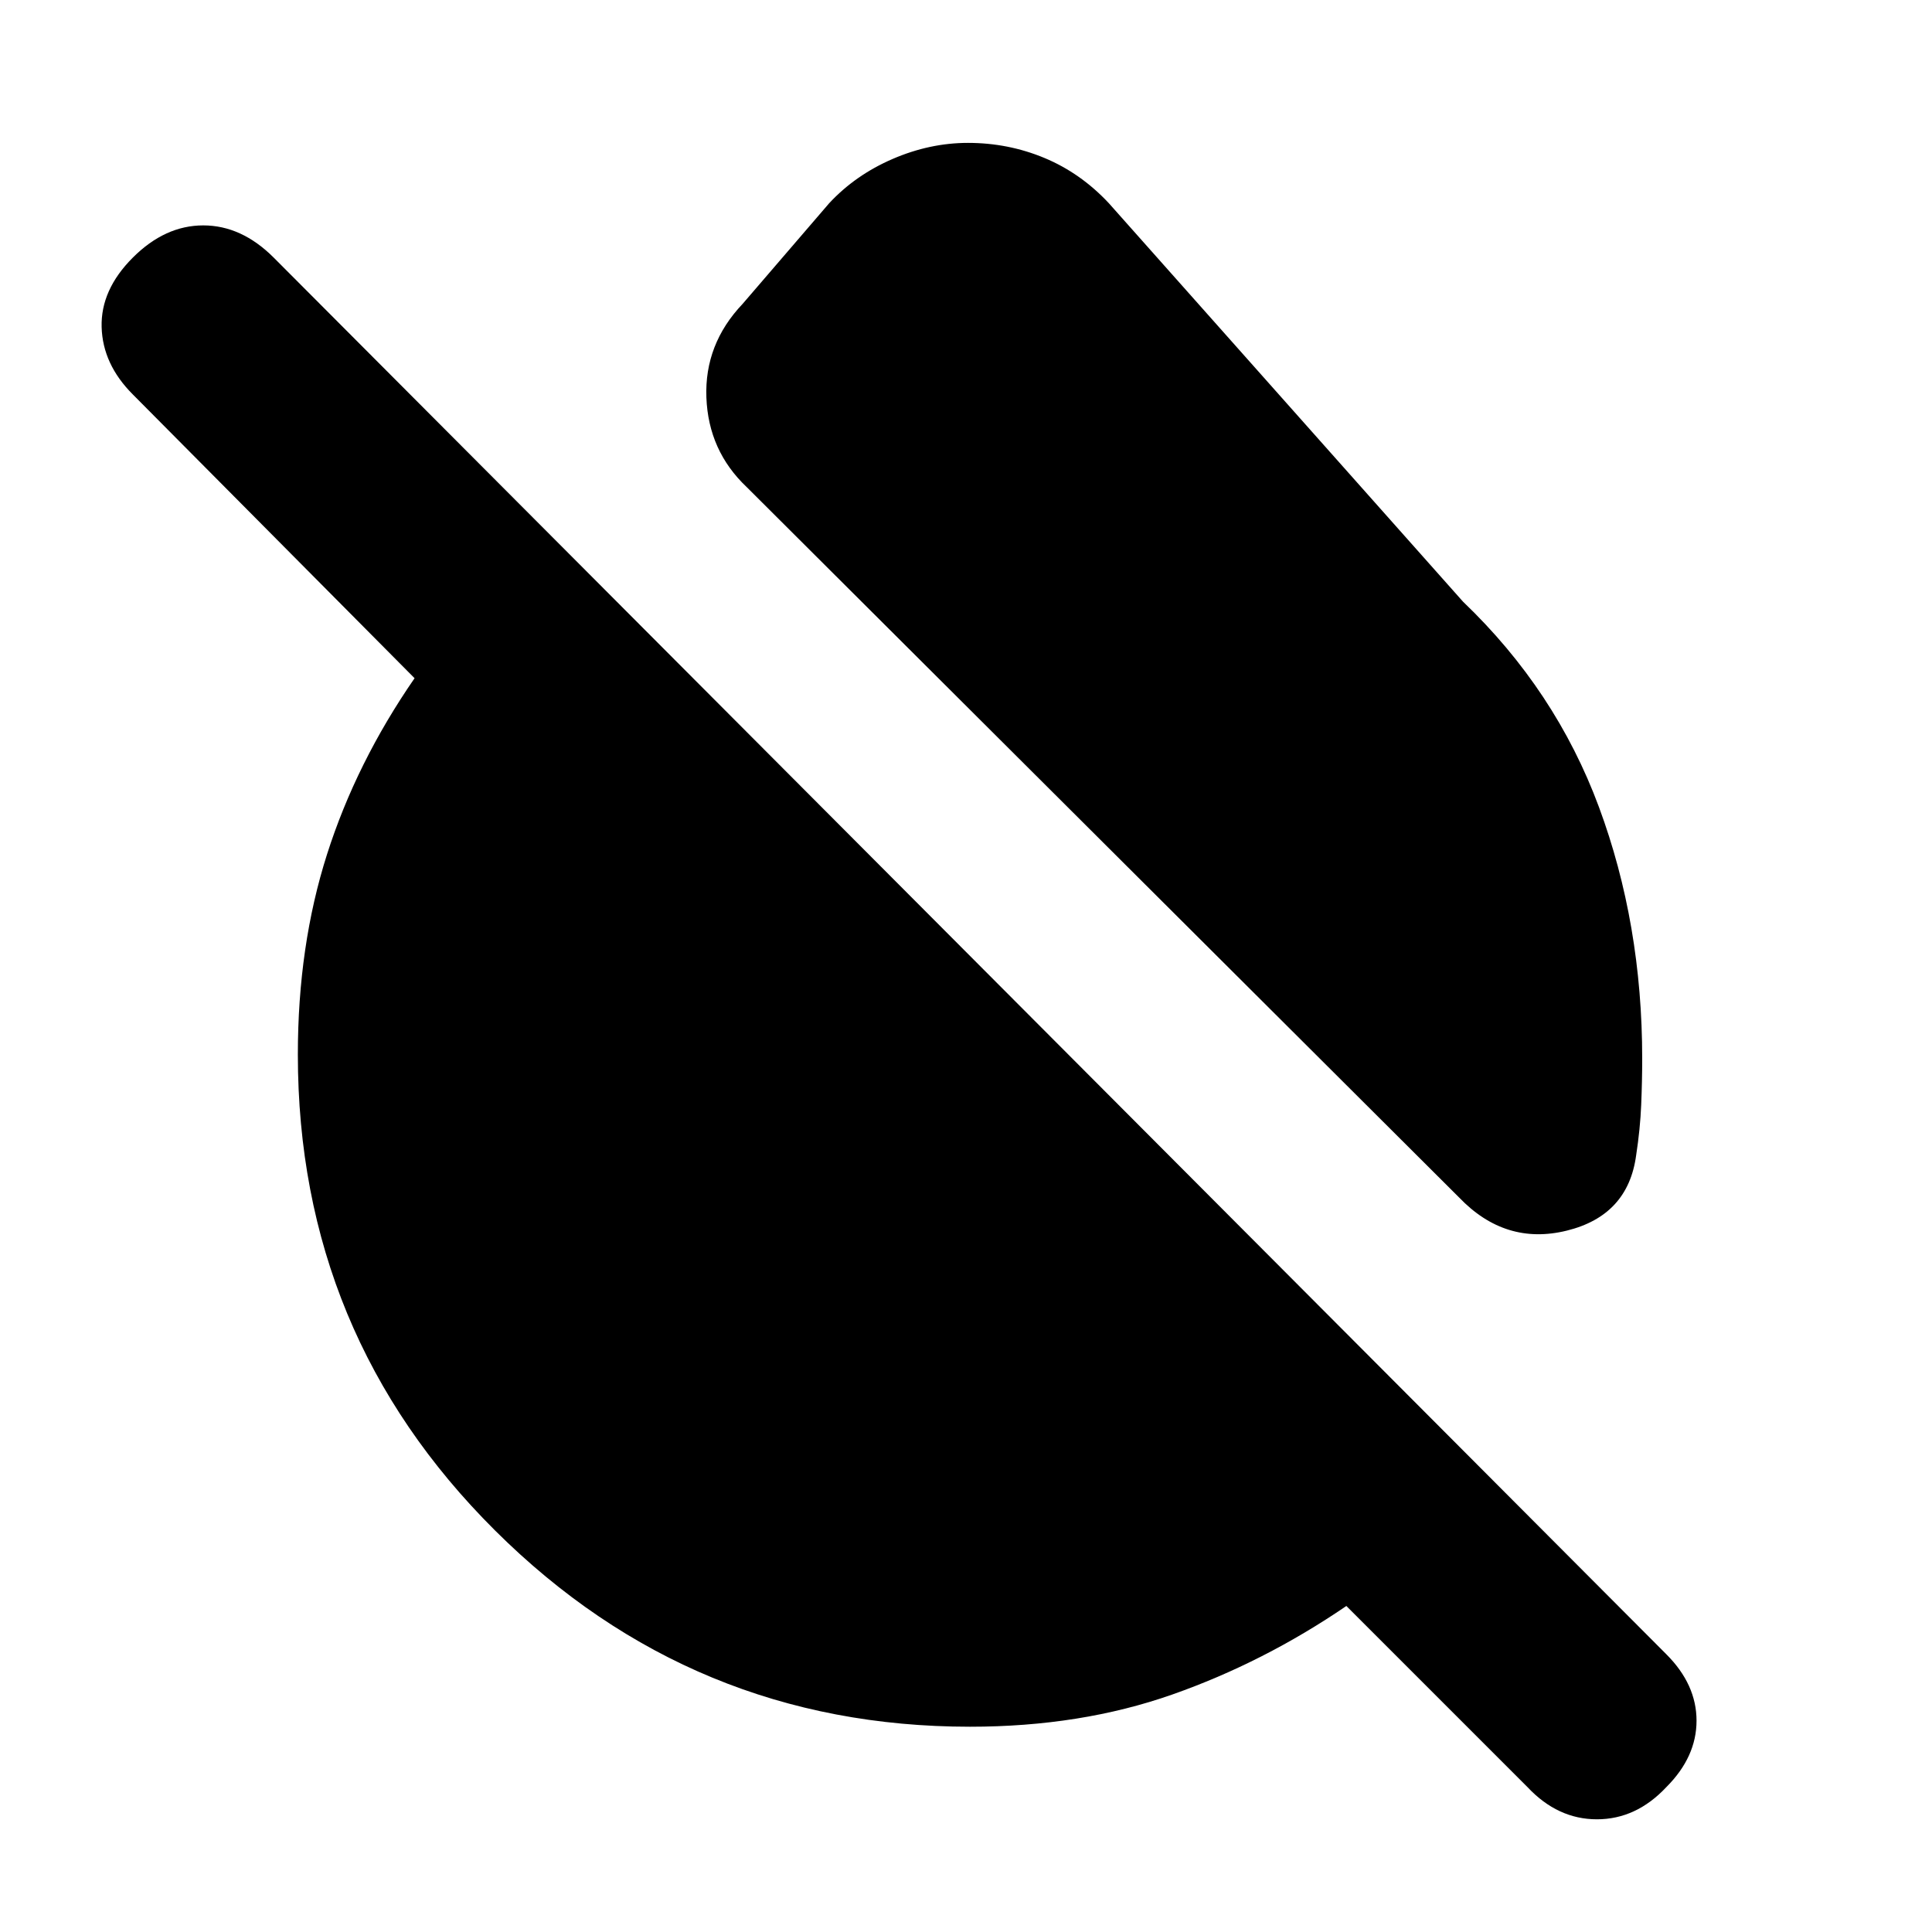 <svg xmlns="http://www.w3.org/2000/svg" height="20" viewBox="0 -960 960 960" width="20"><path d="M727-661q46 44 67.5 102T816-434q0 11-.5 23t-2.5 25q-4 30-34.5 37.5T725-365L371-718q-19-18-20-44.5t18-46.5l43-50q13-14 31.5-22t37.5-8q20 0 38 7.5t32 22.5l176 198ZM482-102q-138 0-236-97.5T148-436q0-54 14.5-99.5T206-623L66-764q-15-15-15.5-33.5T66-832q16-16 35-16t35 16l692 694q15 15 15 33t-15 33q-15 16-34.5 16T759-72l-90-90q-41 28-86.5 44T482-102Z"/></svg>